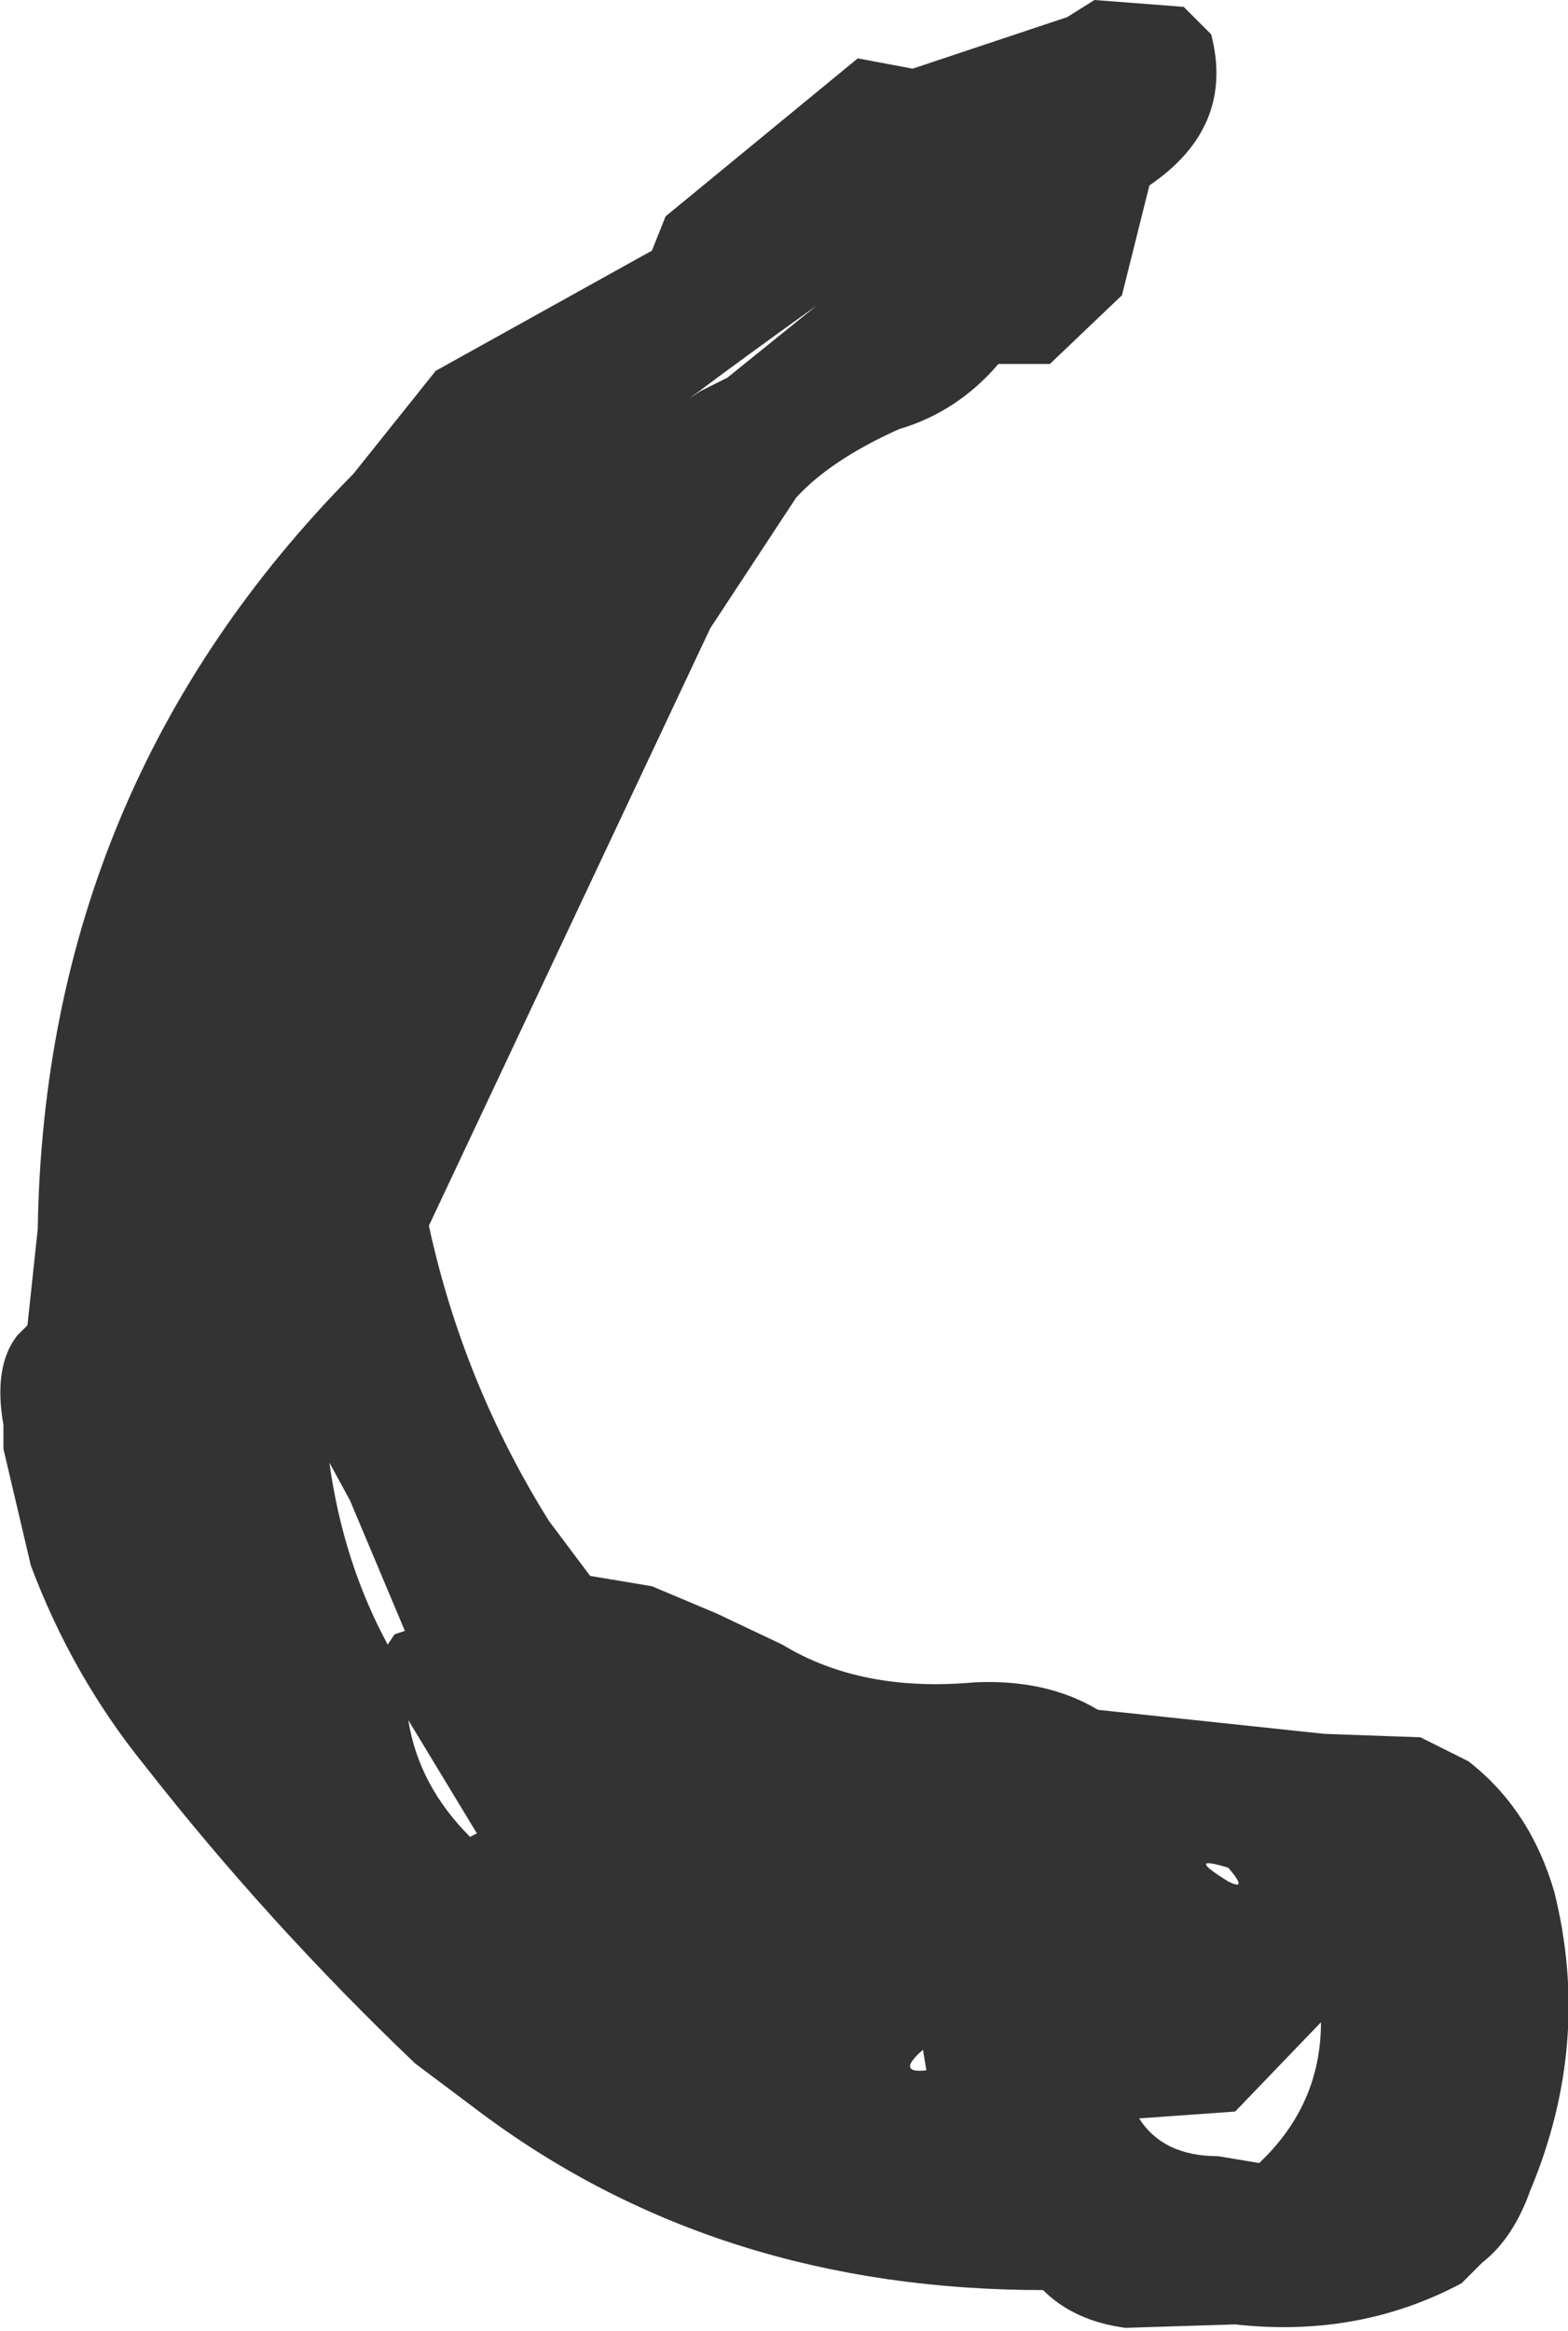 <?xml version="1.0" encoding="UTF-8" standalone="no"?>
<svg xmlns:xlink="http://www.w3.org/1999/xlink" height="33.95px" width="22.85px" xmlns="http://www.w3.org/2000/svg">
  <g transform="matrix(1.0, 0.0, 0.0, 1.0, 16.8, 28.4)">
    <path d="M1.1 -1.2 Q0.45 -1.4 1.1 -1.0 1.4 -0.85 1.1 -1.2 M0.85 -27.9 Q1.2 -26.55 -0.05 -25.7 L-0.45 -24.1 -1.5 -23.1 -2.25 -23.1 Q-2.85 -22.4 -3.7 -22.15 -4.7 -21.7 -5.2 -21.15 L-6.45 -19.25 -10.55 -10.55 Q-10.05 -8.25 -8.8 -6.25 L-8.2 -5.45 -7.3 -5.3 -6.35 -4.9 -5.4 -4.45 Q-4.25 -3.75 -2.6 -3.9 -1.55 -3.95 -0.8 -3.5 L2.5 -3.15 3.9 -3.1 4.6 -2.75 Q5.5 -2.05 5.85 -0.85 6.4 1.35 5.5 3.5 5.25 4.2 4.8 4.55 L4.5 4.85 Q3.0 5.65 1.2 5.45 L-0.4 5.5 Q-1.15 5.4 -1.6 4.95 -6.3 4.95 -9.75 2.4 L-10.75 1.65 Q-12.9 -0.4 -14.7 -2.7 -15.75 -4.0 -16.35 -5.6 L-16.75 -7.3 -16.75 -7.65 Q-16.9 -8.5 -16.55 -8.95 L-16.4 -9.1 -16.25 -10.5 Q-16.15 -16.95 -11.65 -21.5 L-10.45 -23.0 -7.3 -24.75 -7.1 -25.25 -4.3 -27.55 -3.5 -27.4 -1.25 -28.15 -0.85 -28.4 0.45 -28.3 0.85 -27.9 M-6.2 -22.9 L-4.9 -23.95 Q-5.95 -23.2 -6.75 -22.6 L-6.6 -22.7 -6.2 -22.9 M-12.0 -7.1 Q-11.8 -5.65 -11.15 -4.45 L-11.05 -4.6 -10.9 -4.65 -11.7 -6.55 -12.0 -7.1 M-9.85 -1.7 L-10.85 -3.35 Q-10.7 -2.4 -9.95 -1.65 L-9.85 -1.7 M-3.35 1.45 Q-3.75 1.8 -3.3 1.75 L-3.35 1.45 M1.2 2.35 L-0.2 2.45 Q0.15 3.0 0.95 3.0 L1.55 3.1 Q2.45 2.25 2.45 1.05 L1.2 2.35" fill="#333333" fill-rule="evenodd" stroke="none"/>
  </g>
</svg>

